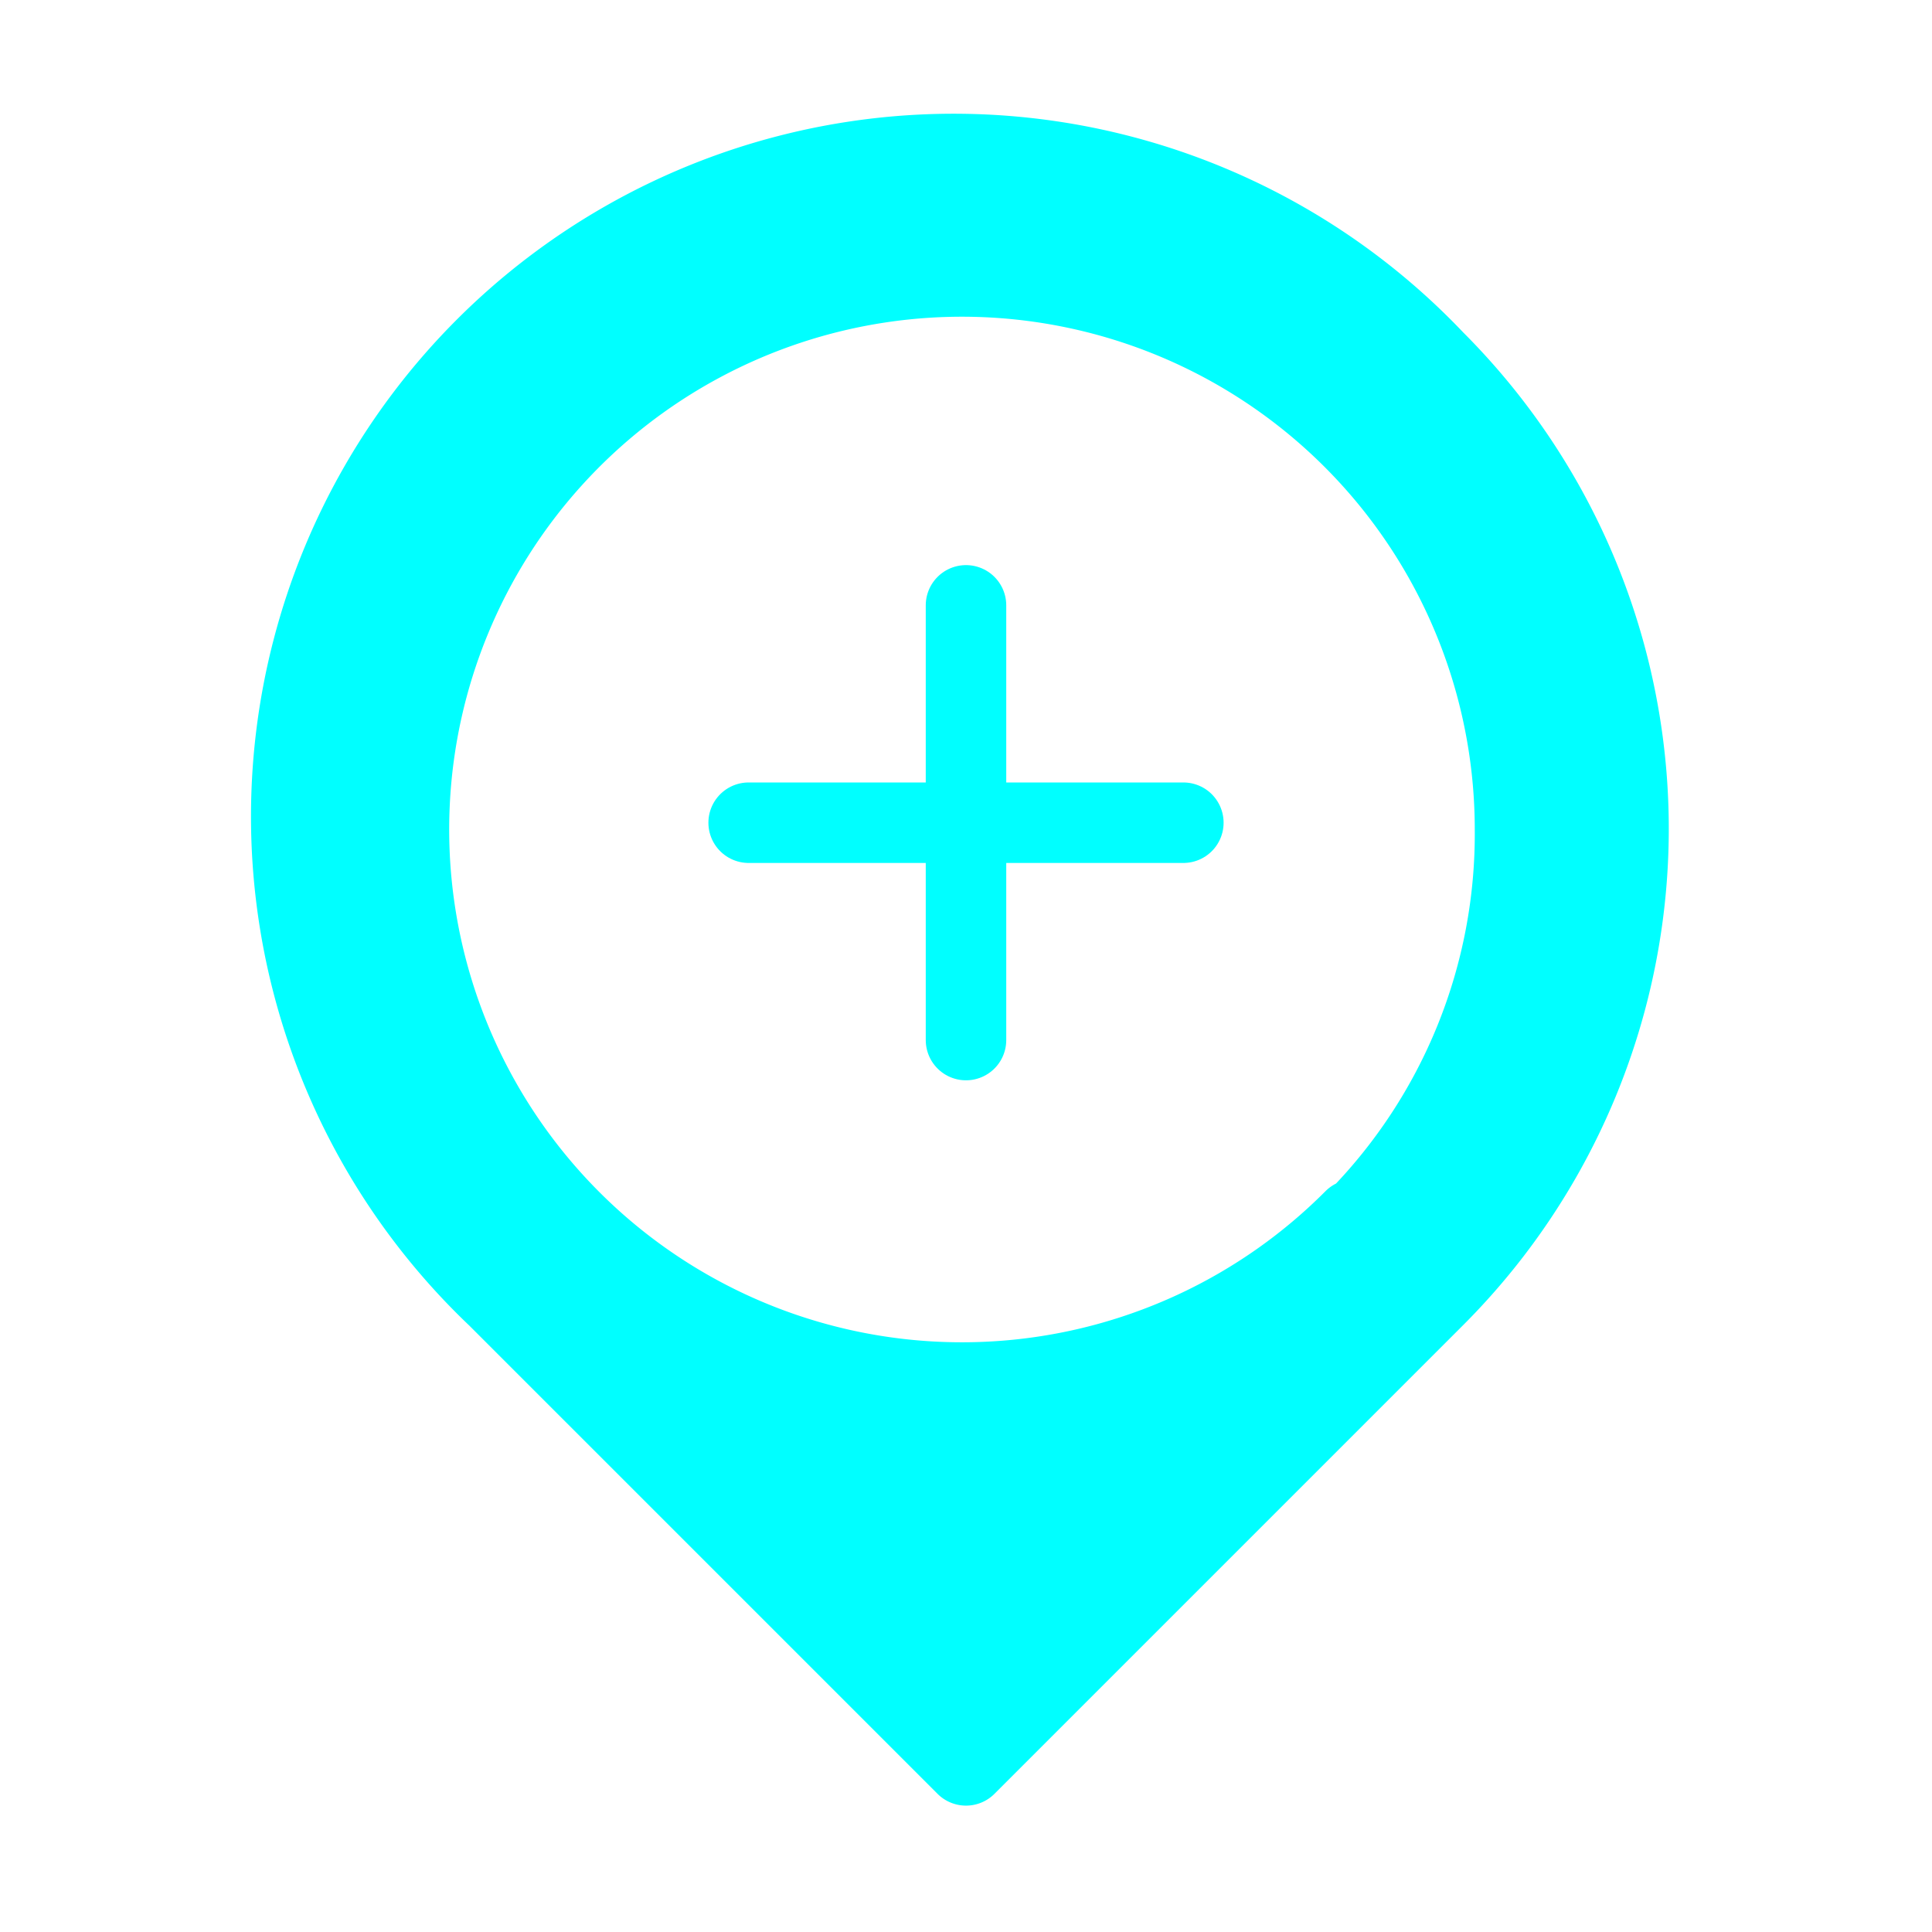 <svg id="GRAPHICS" xmlns="http://www.w3.org/2000/svg" viewBox="0 0 24 24"><defs><style>.cls-1{fill:aqua;}.cls-1,.cls-2{stroke:aqua;stroke-linecap:round;stroke-linejoin:round;}.cls-2{fill:none;}</style></defs><path class="cls-1" d="M17.82,4.48A8.23,8.23,0,1,0,6.18,16.11L12,21.93l5.82-5.82a8.22,8.22,0,0,0,0-11.63Zm-1,10.67a6.87,6.87,0,1,1,2-4.85A6.83,6.83,0,0,1,16.86,15.15Z"/><line class="cls-2" x1="12" y1="7.52" x2="12" y2="12.92"/><line class="cls-2" x1="14.7" y1="10.22" x2="9.3" y2="10.22"/></svg>
